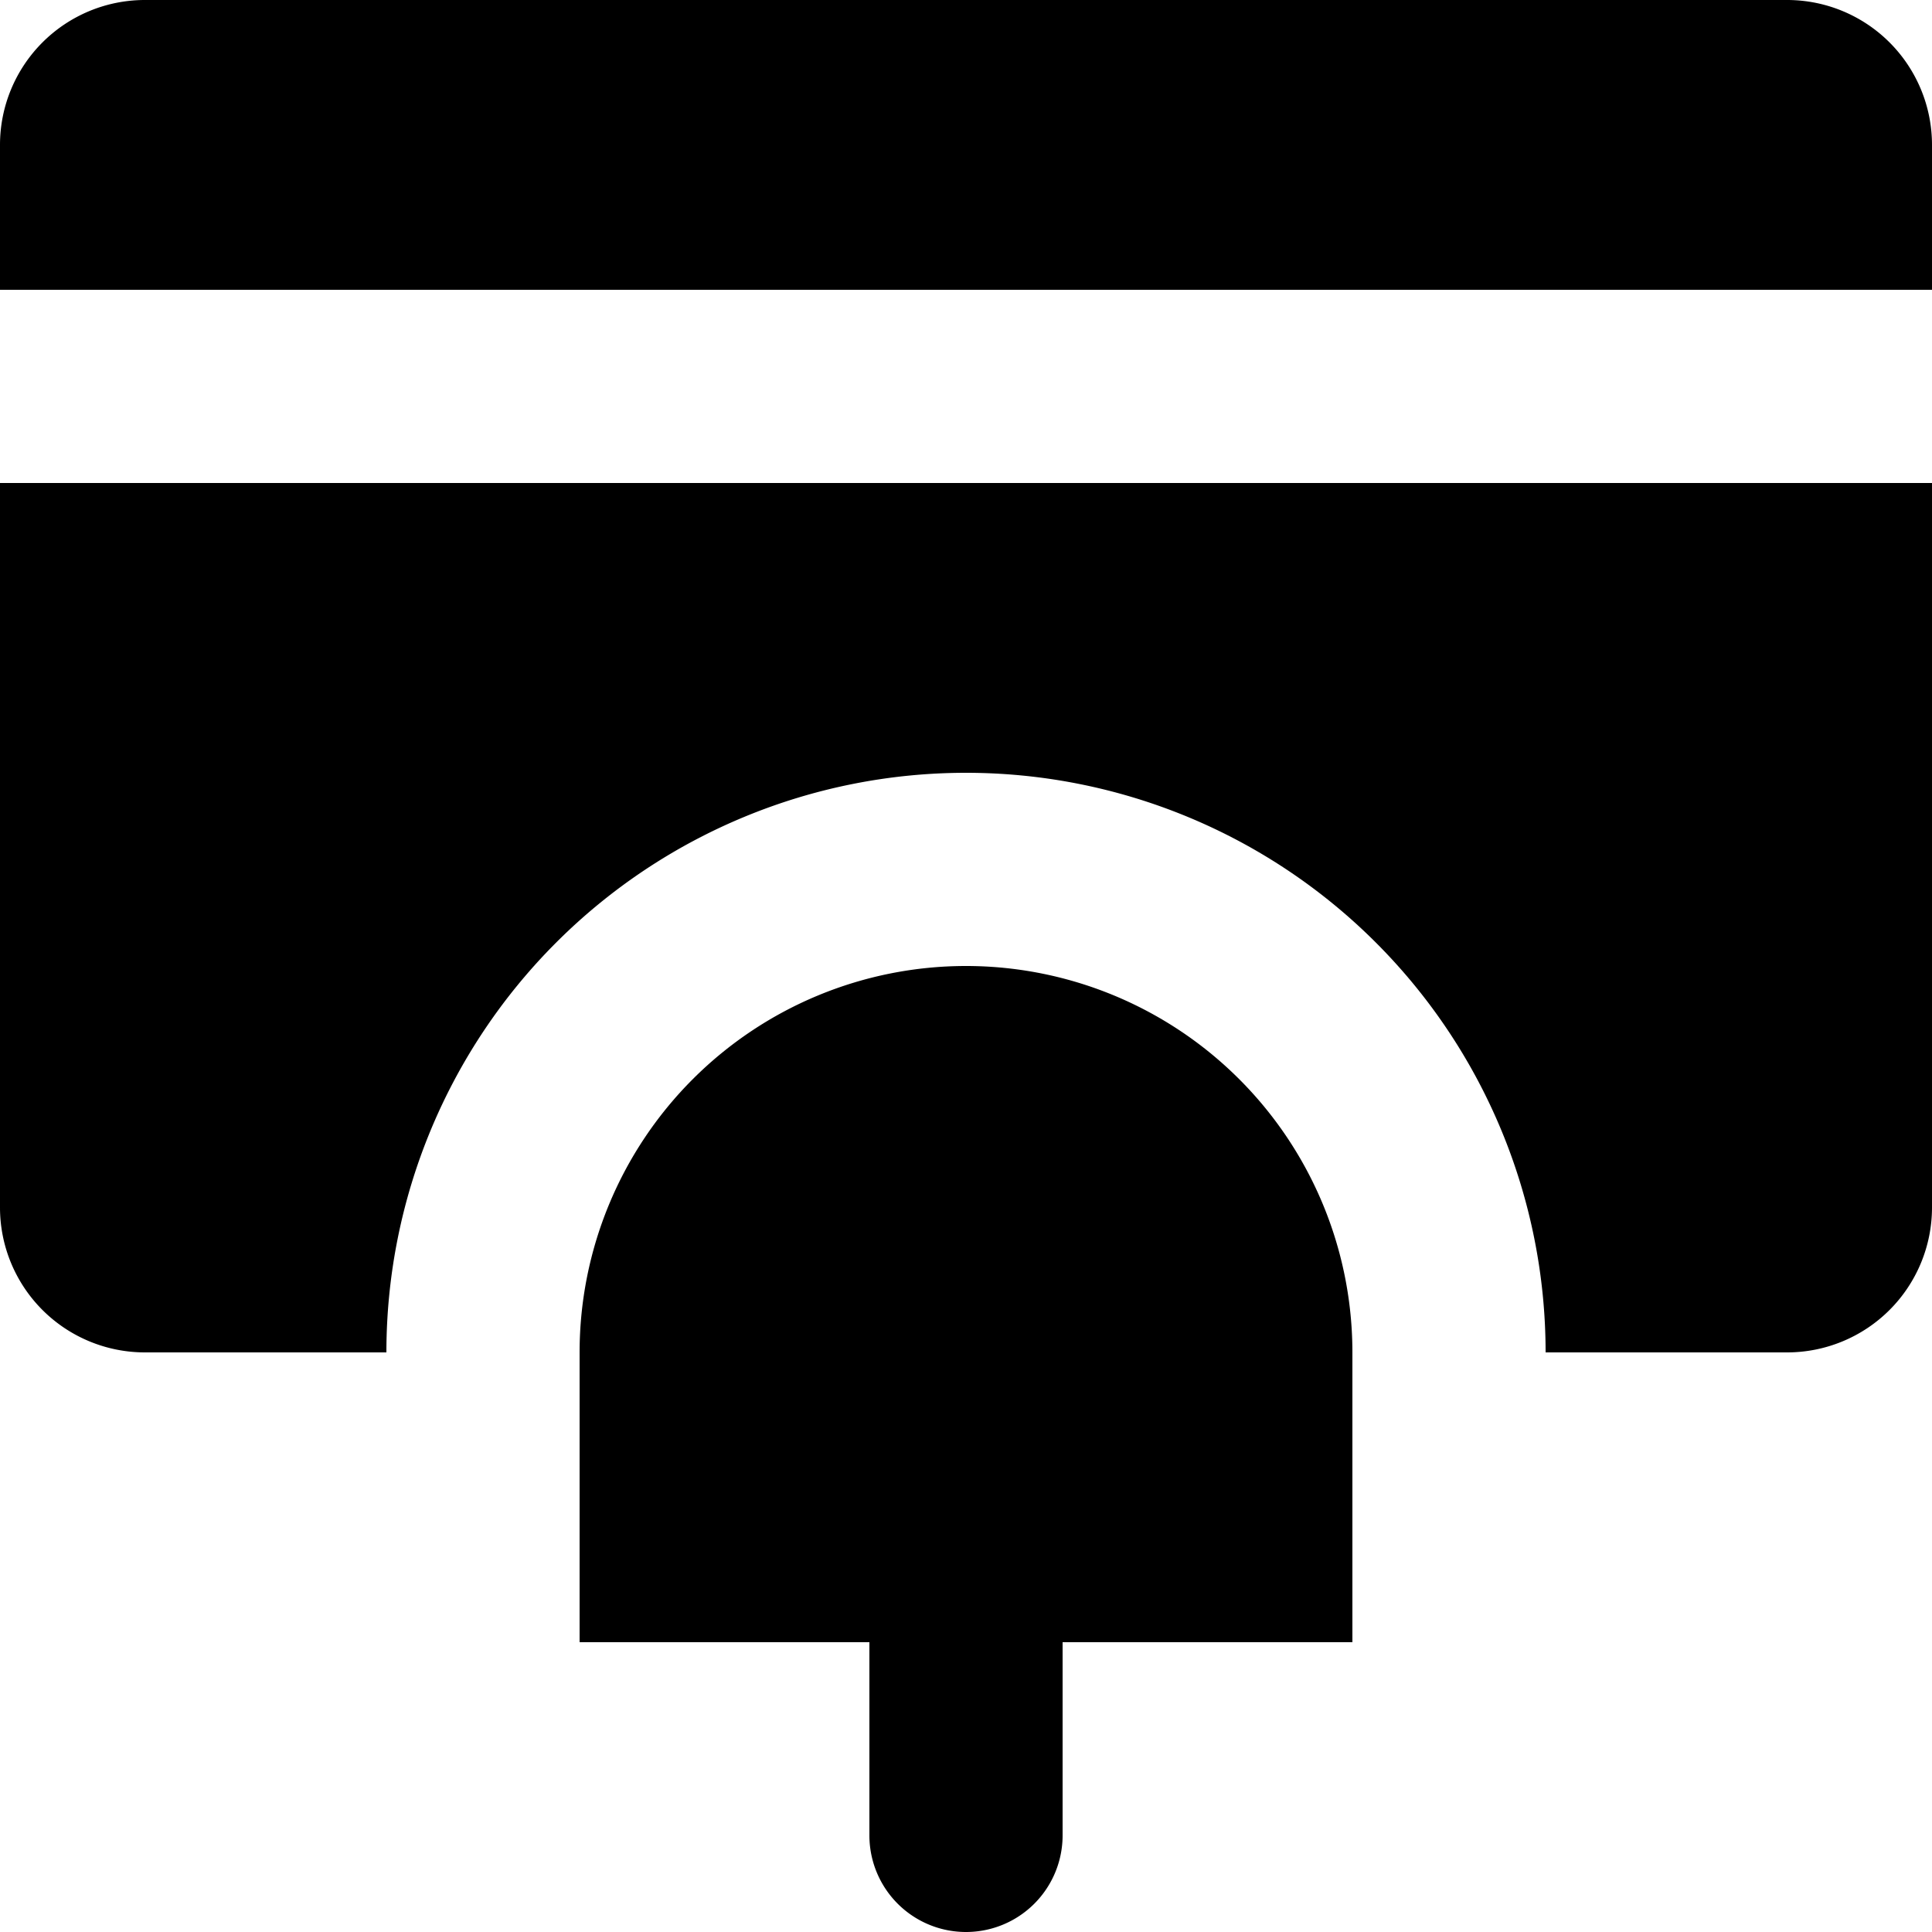 <svg xmlns="http://www.w3.org/2000/svg" viewBox="0 0 20 20" fill="currentColor"><path d="M0 1.5A1.5 1.5 0 0 1 1.5 0h17A1.5 1.5 0 0 1 20 1.5V3H0V1.5zM0 5v7.5A1.5 1.5 0 0 0 1.5 14H4a6 6 0 0 1 12 0h2.5a1.5 1.5 0 0 0 1.5-1.5V5H0z"/><path d="M10 10a4 4 0 0 0-4 4v3h3v2a1 1 0 1 0 2 0v-2h3v-3a4 4 0 0 0-4-4z"/></svg>
